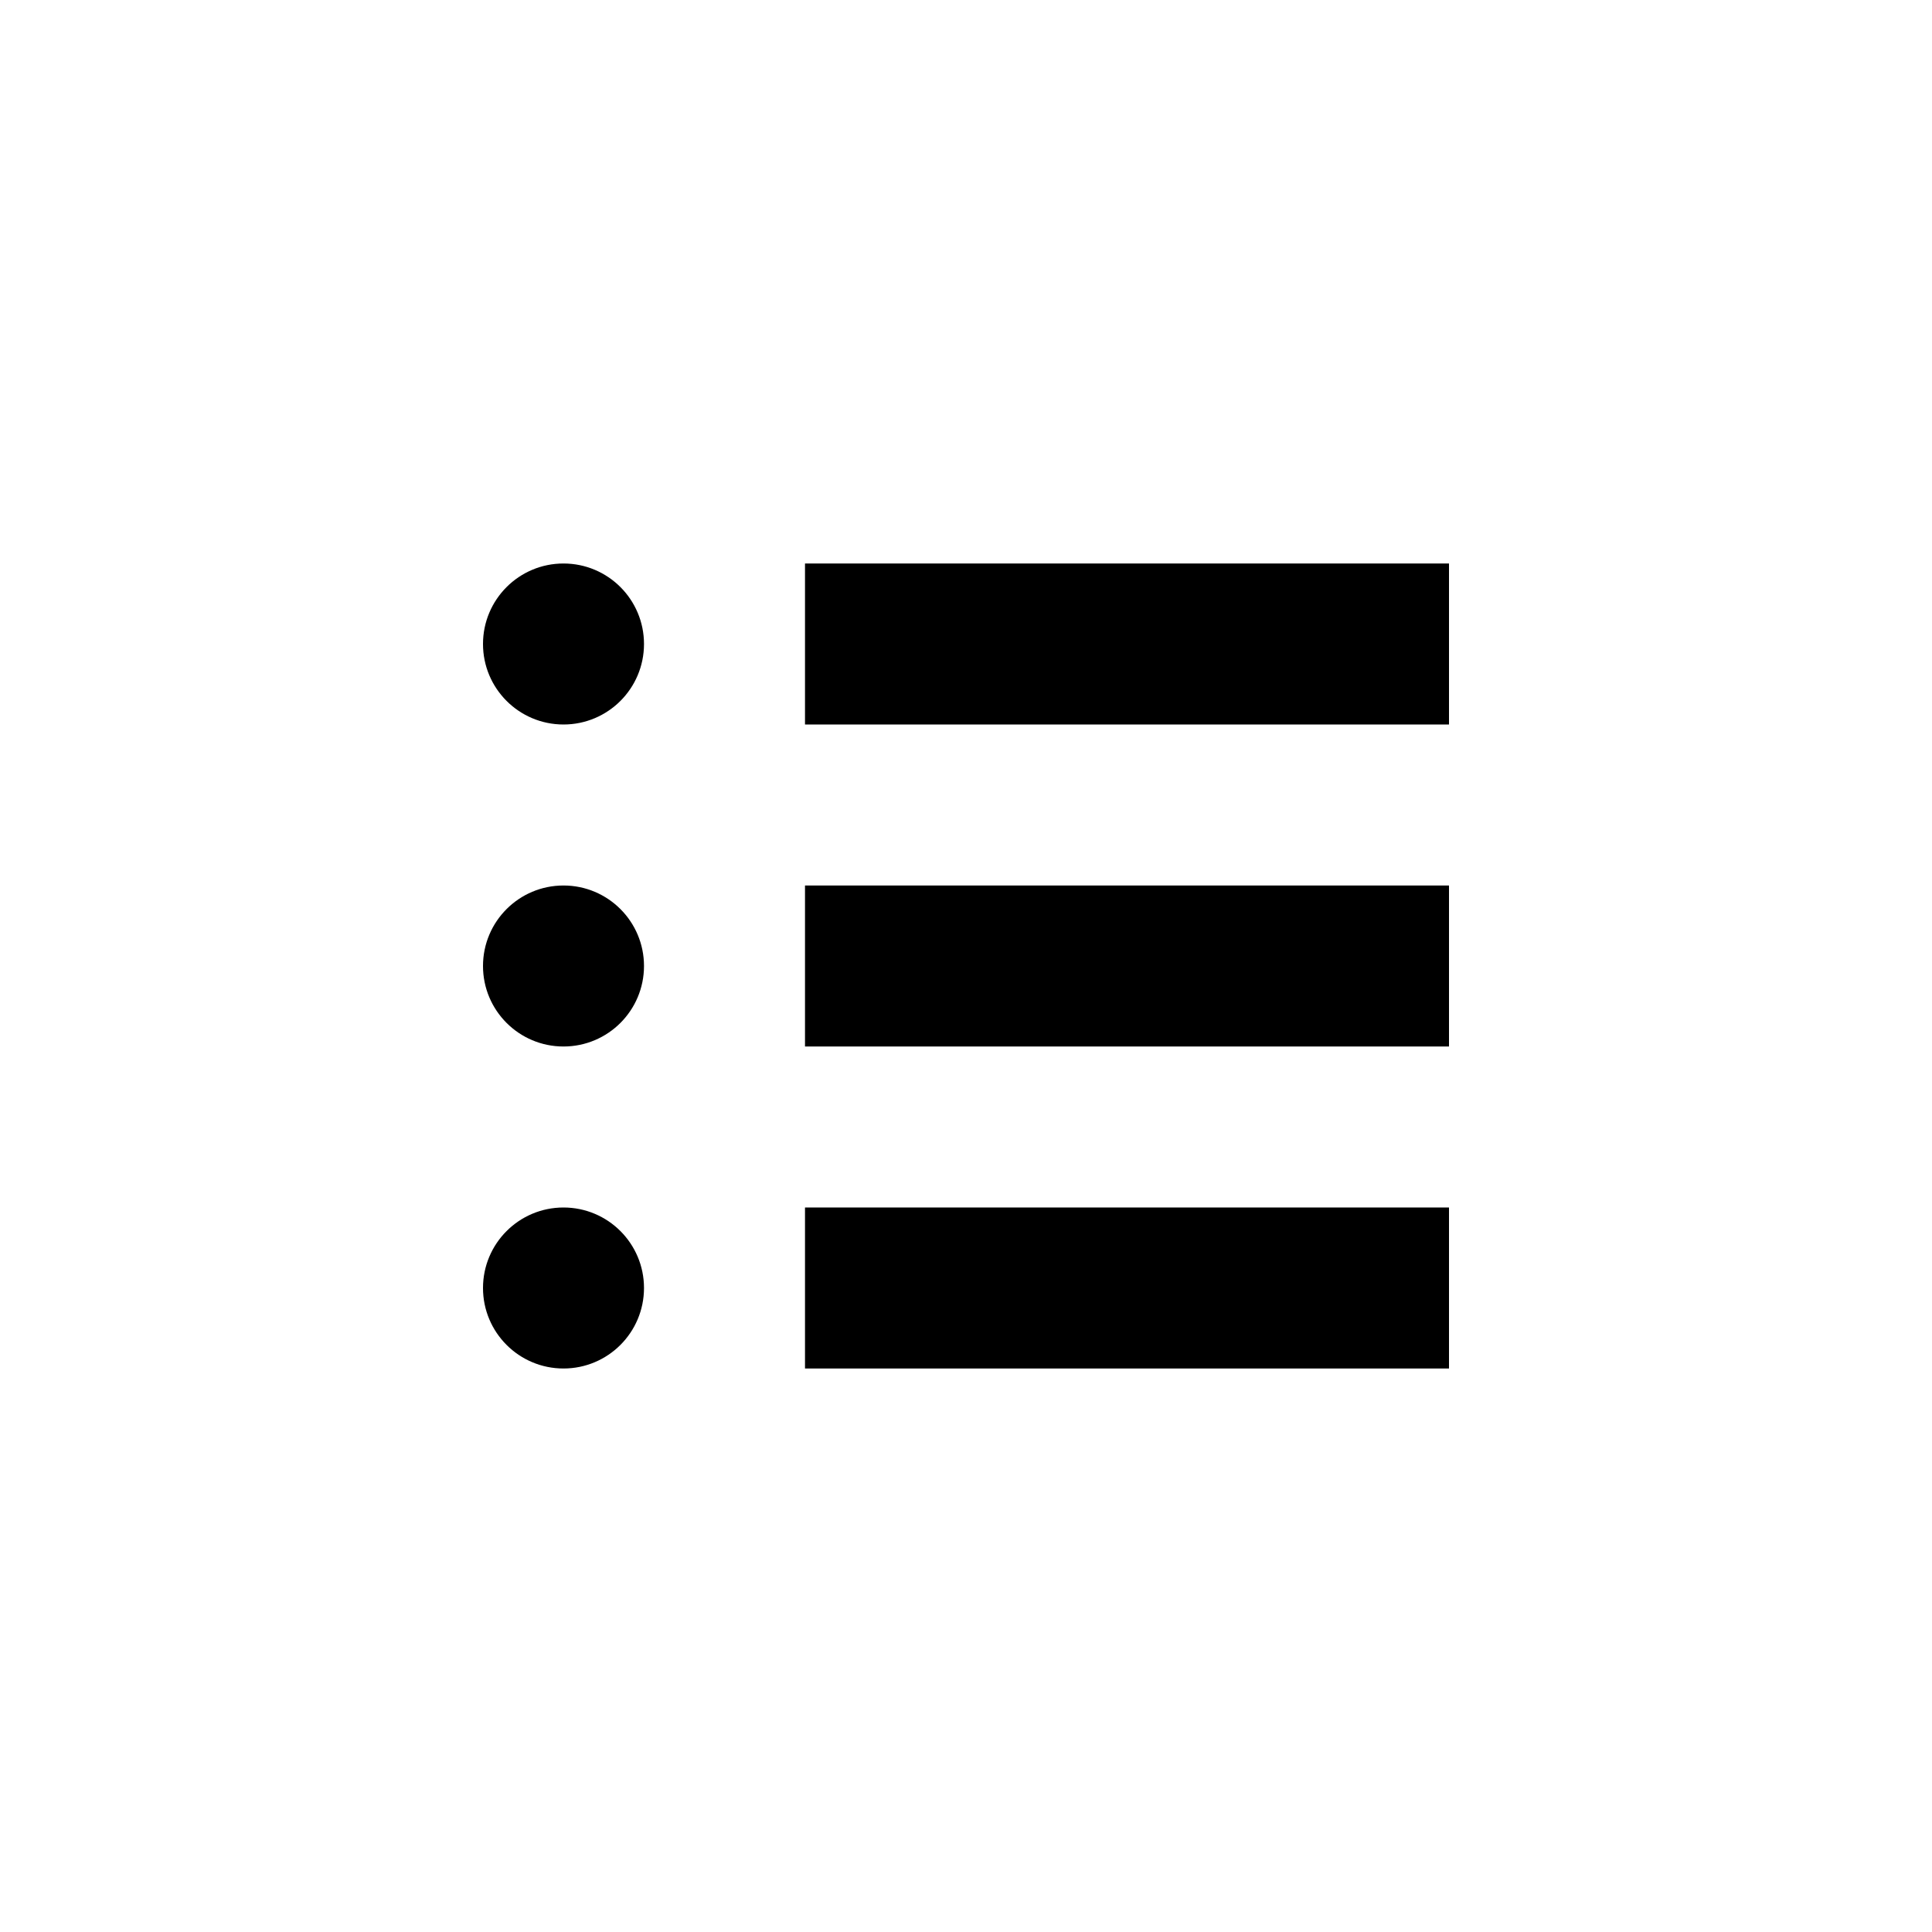 <svg
  xmlns="http://www.w3.org/2000/svg"
  width="24"
  height="24"
  viewBox="0 0 24 24"
>
  <g transform="translate(-20 -20)">
    <g transform="translate(20 20)" fill="none" stroke-width="2">
      <rect width="24" height="24" rx="8" stroke="none" />
      <rect x="1" y="1" width="22" height="22" rx="7" fill="none" />
    </g>
    <circle cx="1" cy="1" r="1" transform="translate(26 31)" />
    <rect width="8" height="2" transform="translate(30 31)" />
    <circle cx="1" cy="1" r="1" transform="translate(26 35)" />
    <rect width="8" height="2" transform="translate(30 35)" />
    <circle cx="1" cy="1" r="1" transform="translate(26 27)" />
    <rect width="8" height="2" transform="translate(30 27)" />
  </g>
</svg>